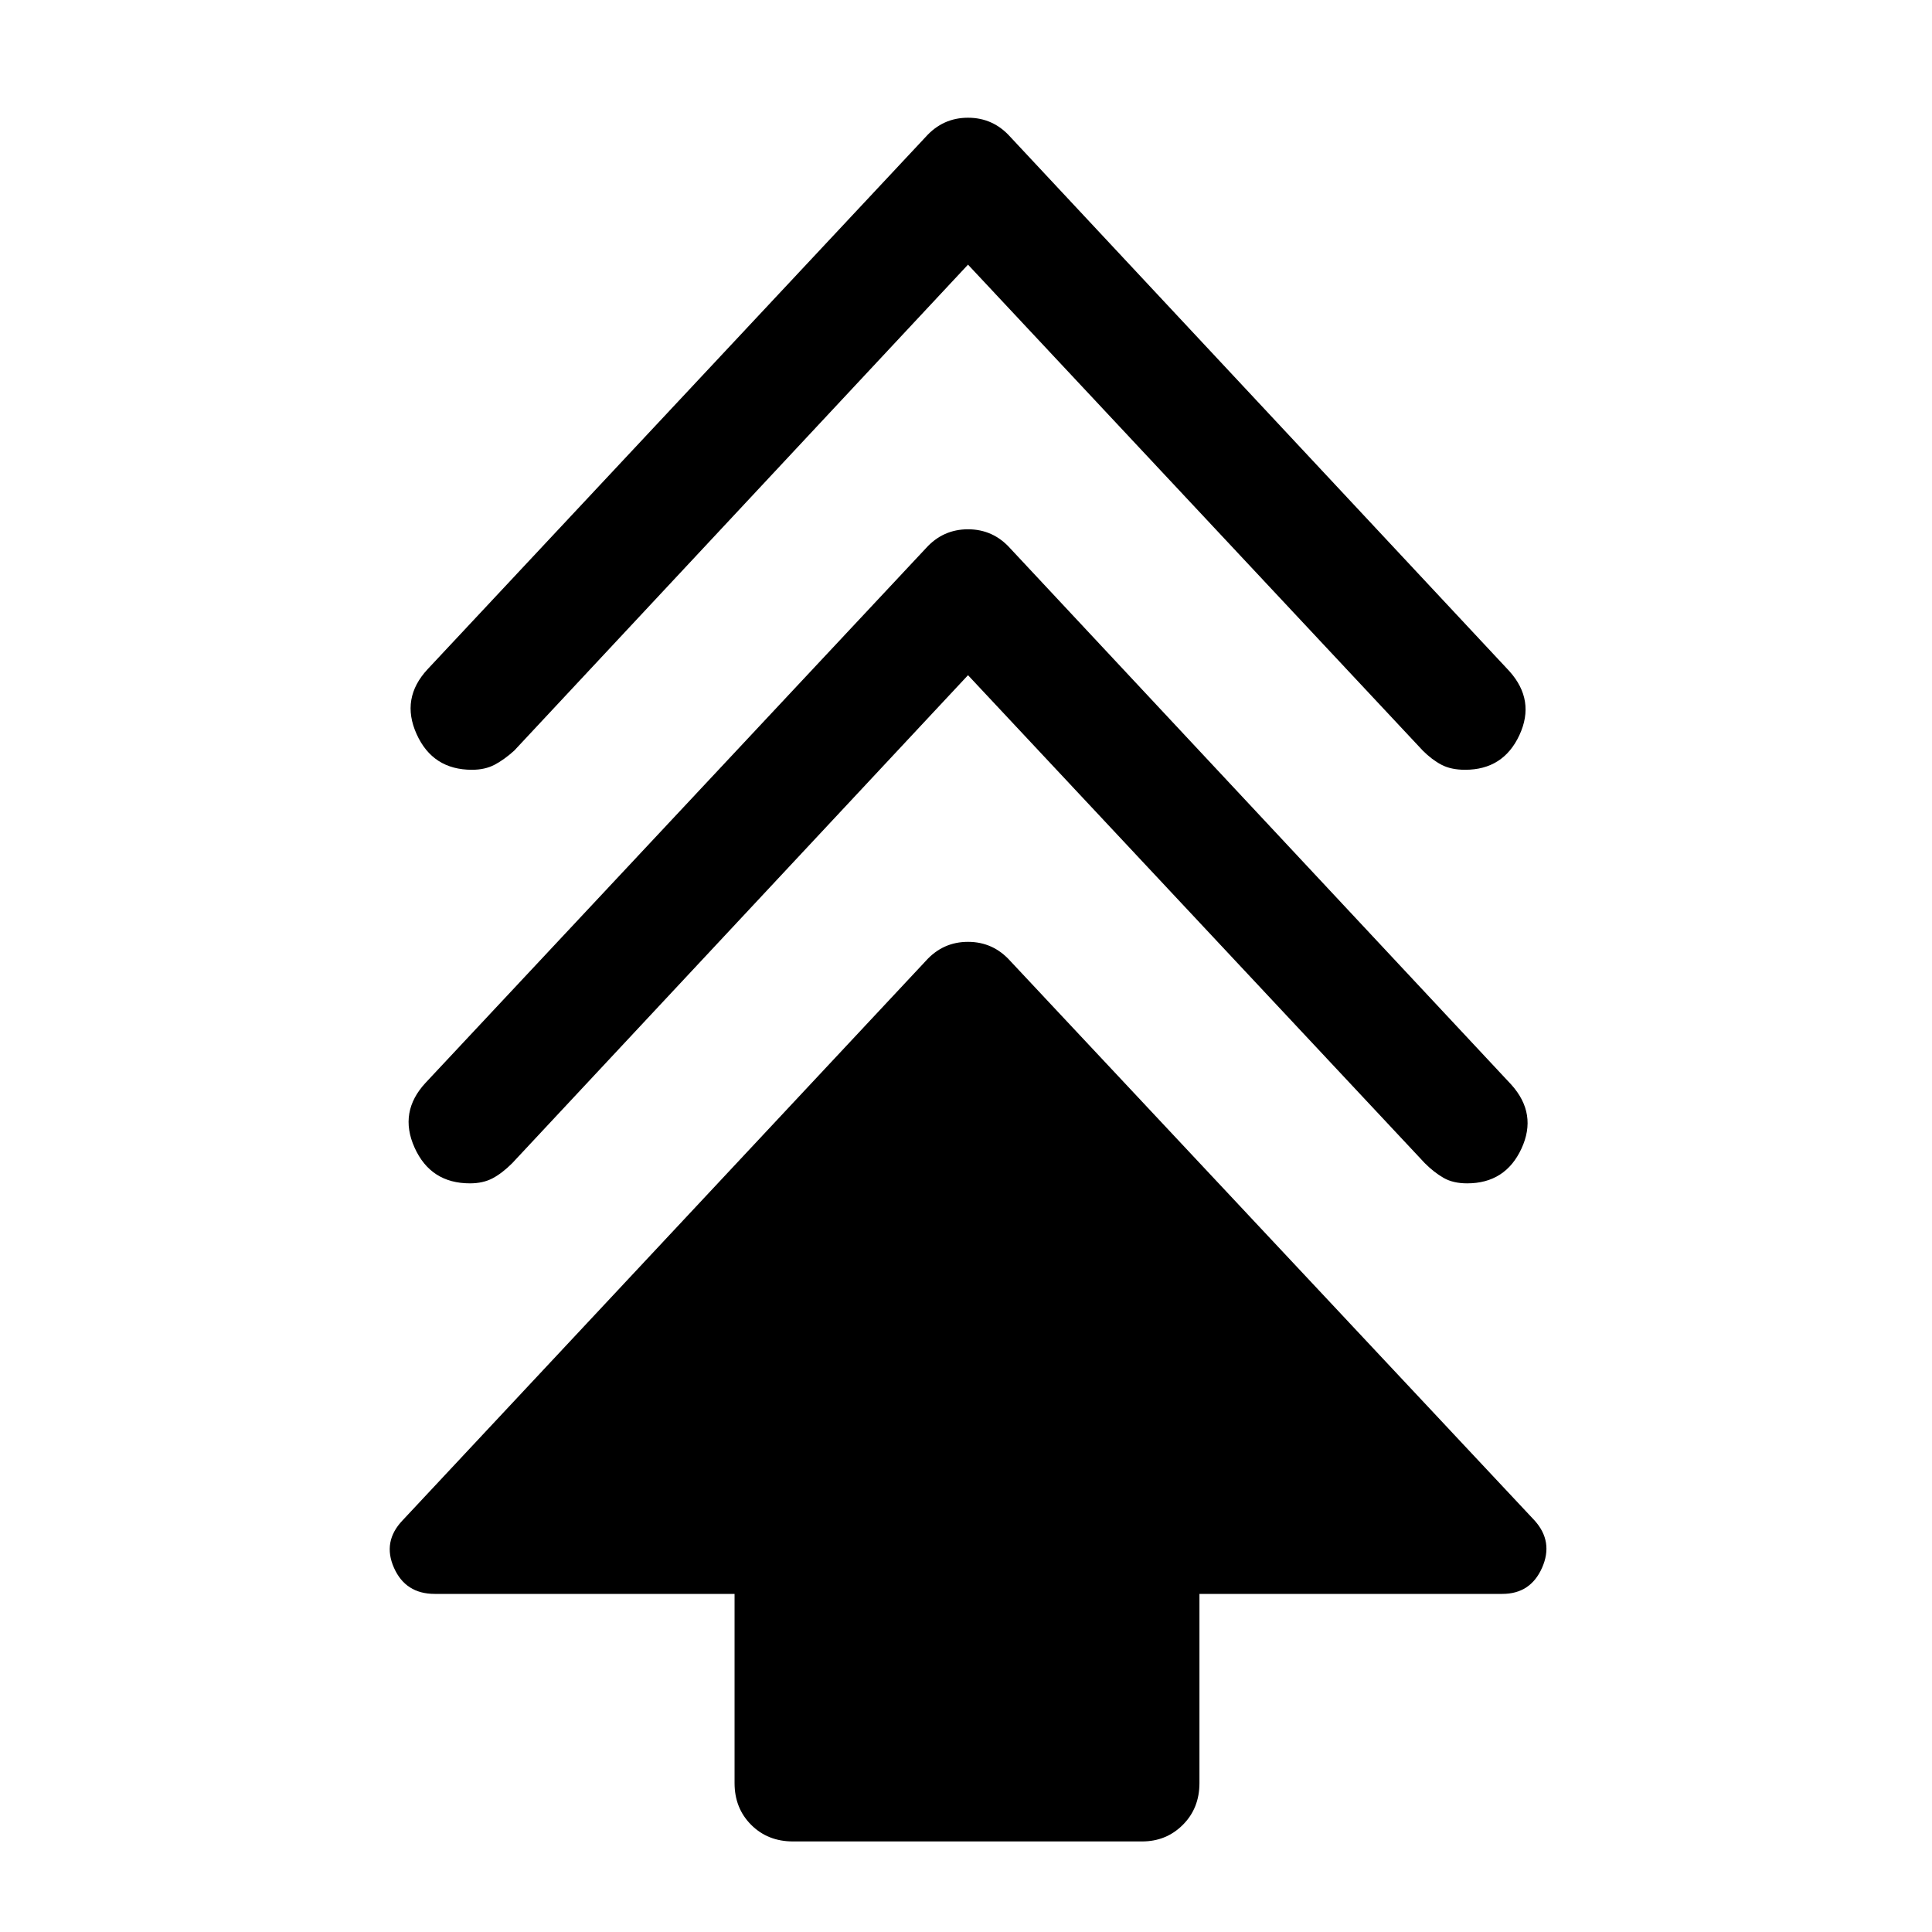<svg xmlns="http://www.w3.org/2000/svg" height="48" viewBox="0 -960 960 960" width="48"><path d="M365-74v-94H216q-14.5 0-20.25-13t4.25-23.5l260-278q8.5-9.5 21-9.5t21 9.5l260.5 278q9.5 10.5 3.75 23.5t-19.75 13H596v94q0 12.5-8.25 20.75T567.5-45H394q-12.5 0-20.75-8.25T365-74Zm116-550.5L254.5-382q-5 5-9.75 7.5T233.5-372q-19.5 0-27.5-17.75t5.5-32.25L460-687.5q8.5-9.5 21-9.5t21 9.5L751-421q13 14.5 5 31.75T729-372q-7 0-11.75-2.75T708-382L481-624.5Zm0-204L255.5-587q-5 4.5-9.75 7t-11.25 2.5q-19.5 0-27.5-17.75t5.5-32.25L460-892q8.5-9.5 21-9.5t21 9.5l248 265.5q13 14.5 5 31.75t-27 17.25q-7 0-11.75-2.5t-9.25-7L481-828.5Z"/></svg>